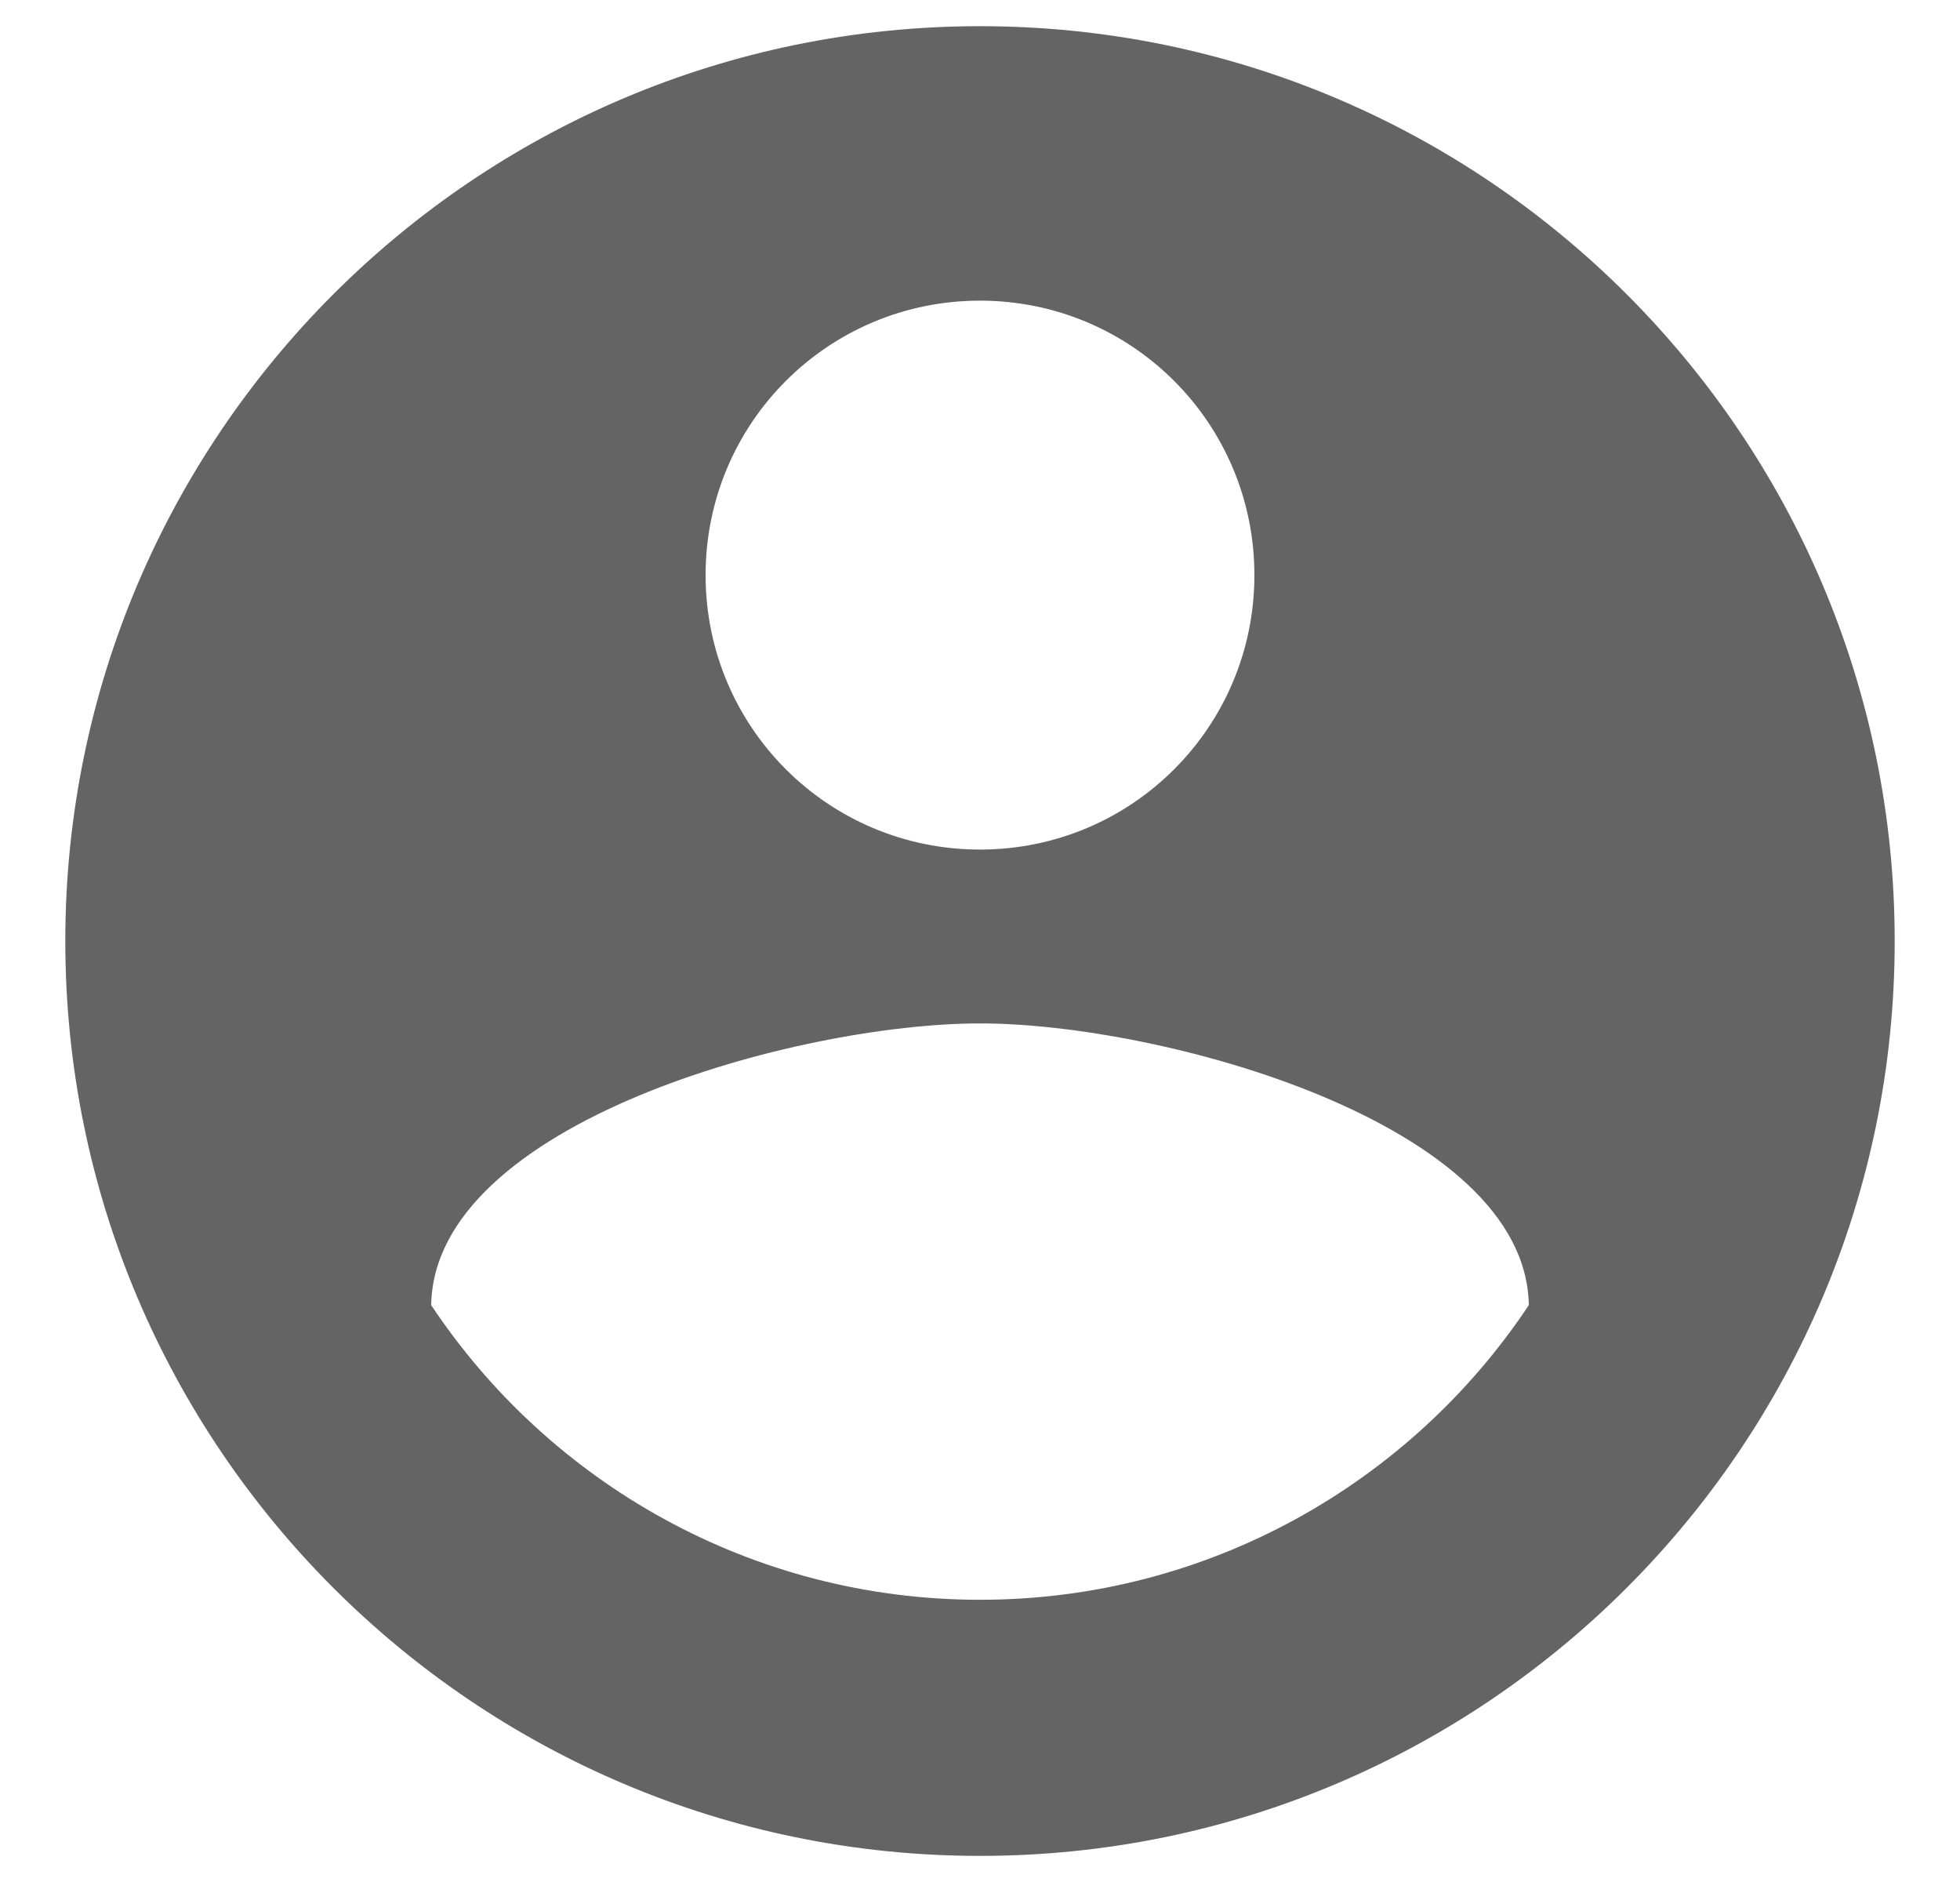 <svg width="25" height="24" viewBox="0 0 25 24" fill="none" xmlns="http://www.w3.org/2000/svg">
<path d="M12.5 0.334C6.06 0.334 0.833 5.561 0.833 12.001C0.833 18.441 6.06 23.667 12.5 23.667C18.94 23.667 24.167 18.441 24.167 12.001C24.167 5.561 18.94 0.334 12.5 0.334ZM12.5 3.834C14.437 3.834 16 5.397 16 7.334C16 9.271 14.437 10.834 12.5 10.834C10.563 10.834 9 9.271 9 7.334C9 5.397 10.563 3.834 12.5 3.834ZM12.5 20.401C9.583 20.401 7.005 18.907 5.5 16.644C5.535 14.322 10.167 13.051 12.5 13.051C14.822 13.051 19.465 14.322 19.5 16.644C17.995 18.907 15.417 20.401 12.5 20.401Z" fill="#646464"/>
</svg>